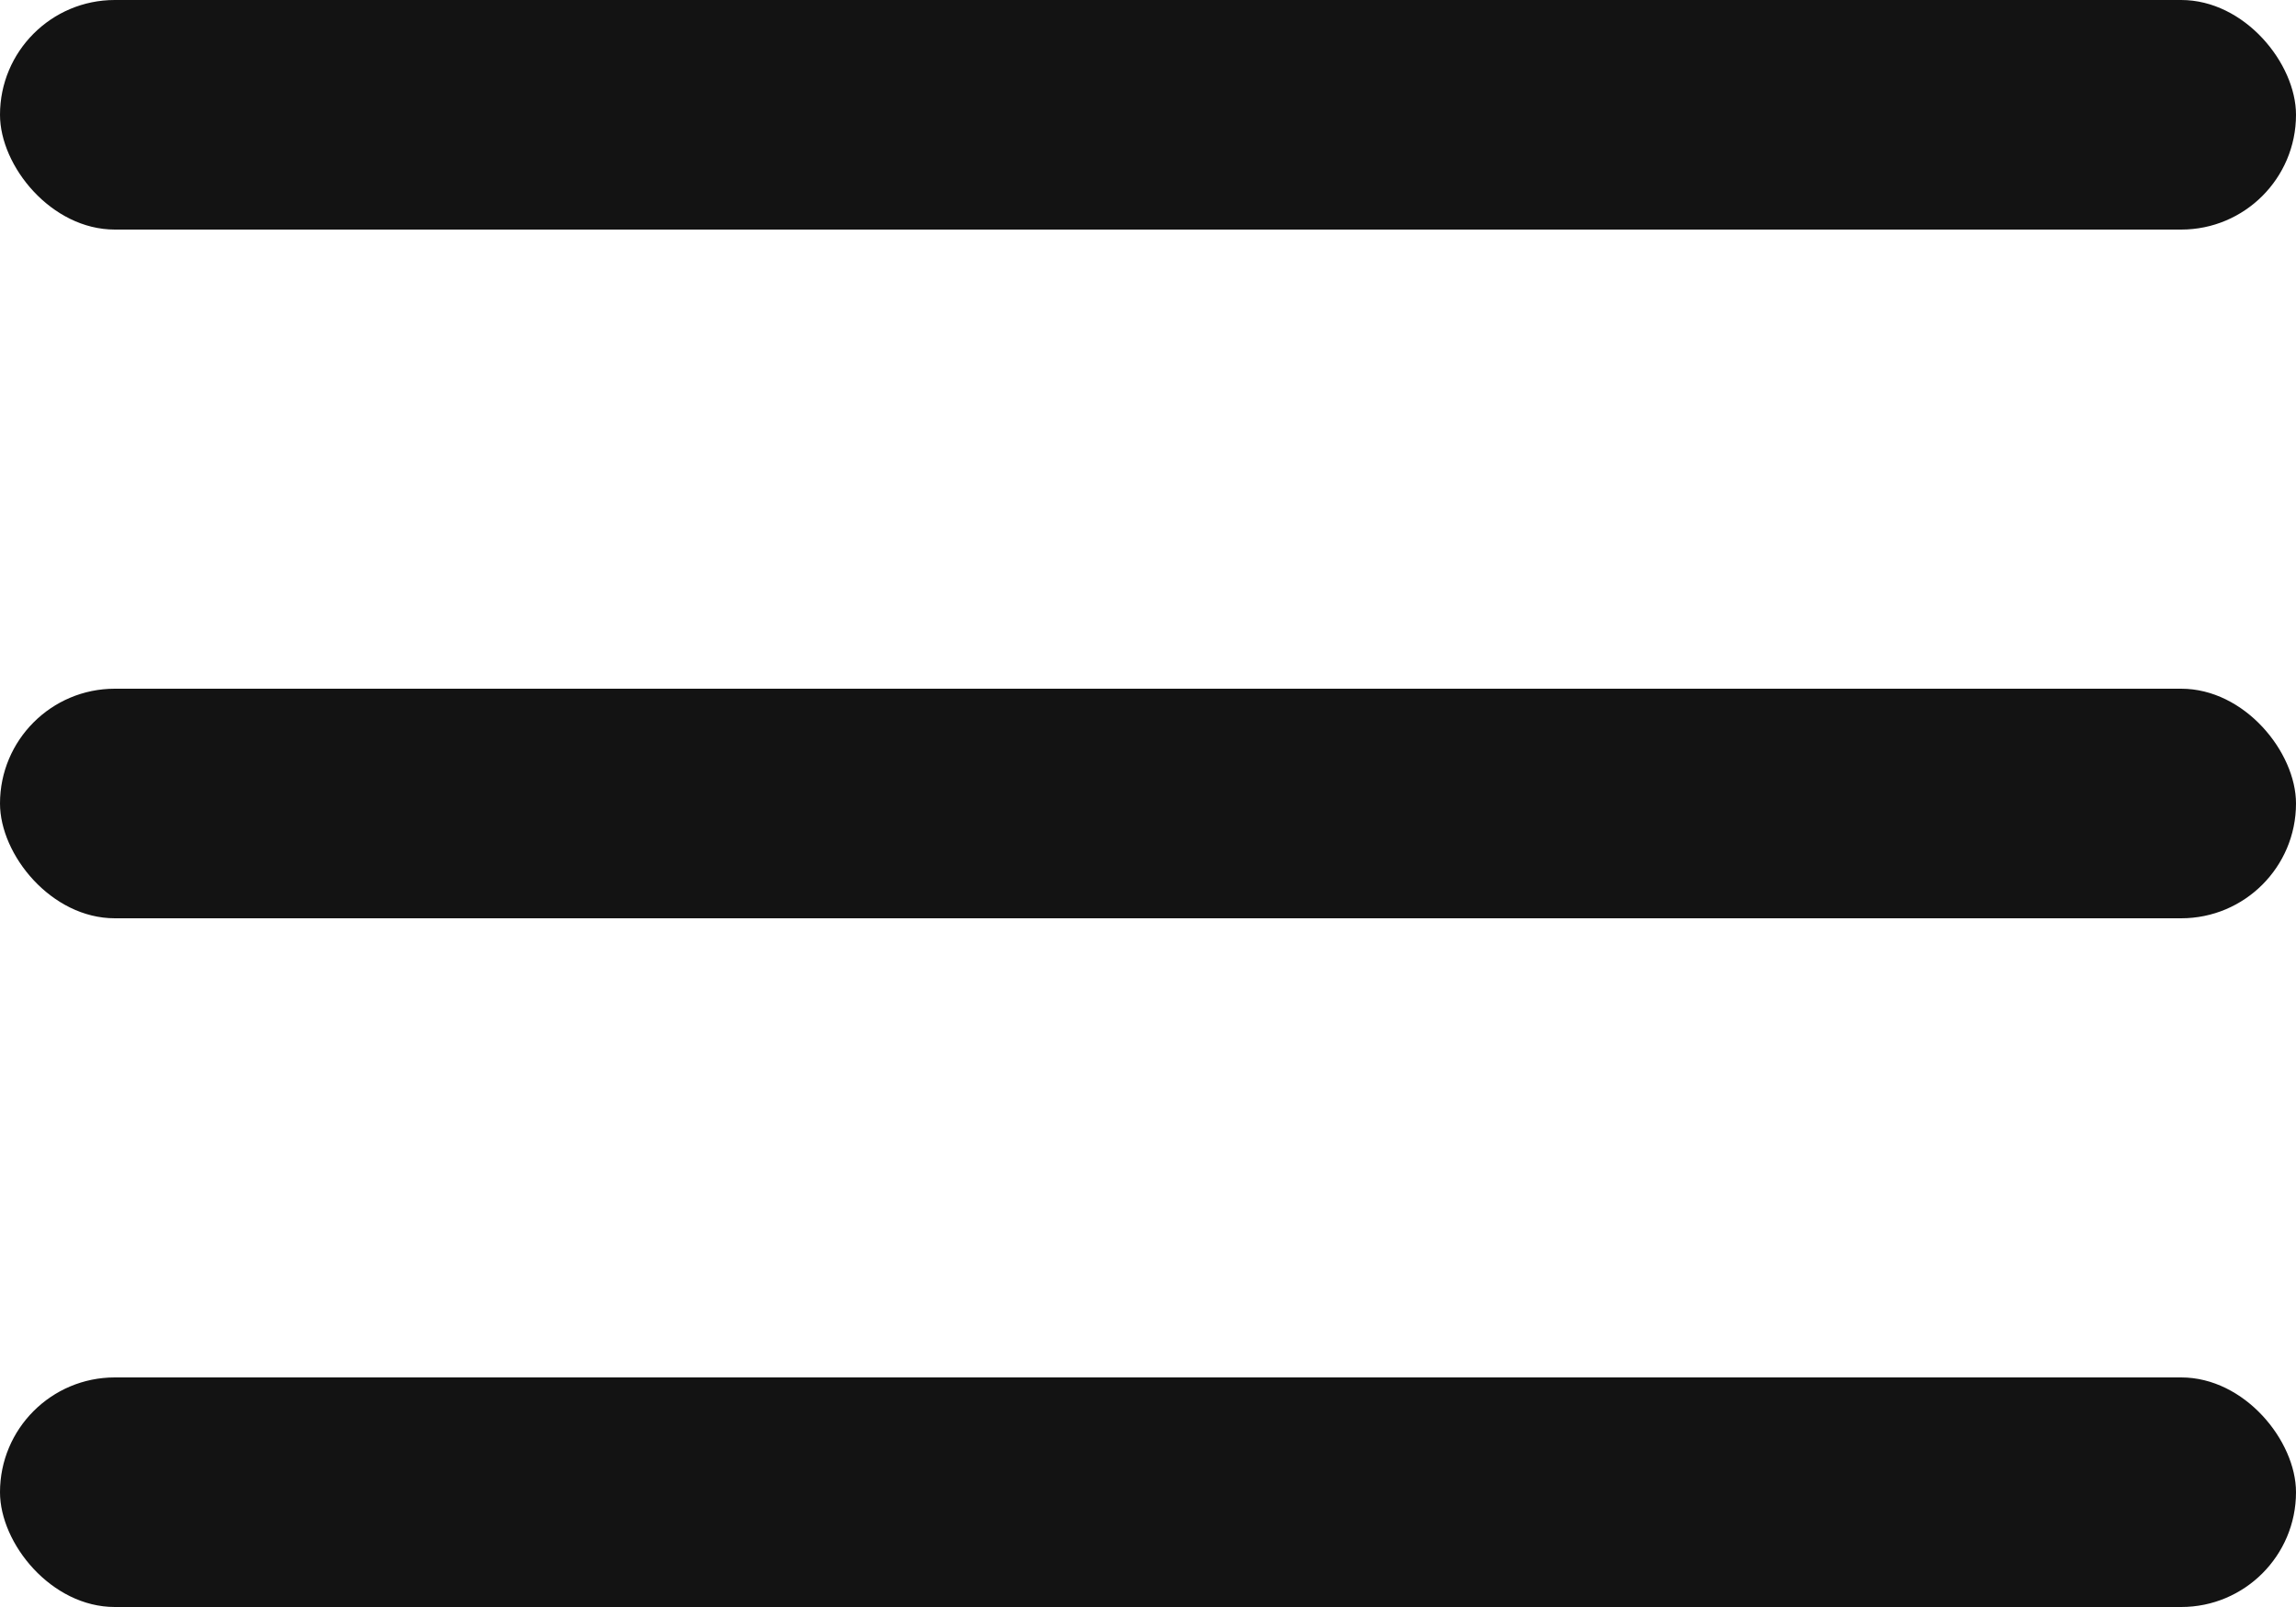 <svg width="20" height="14" viewBox="0 0 20 14" fill="none" xmlns="http://www.w3.org/2000/svg">
<rect y="-0" width="20" height="2" rx="1" fill="#131313"/>
<rect y="6" width="20" height="2" rx="1" fill="#131313"/>
<rect y="12" width="20" height="2" rx="1" fill="#131313"/>
</svg>
